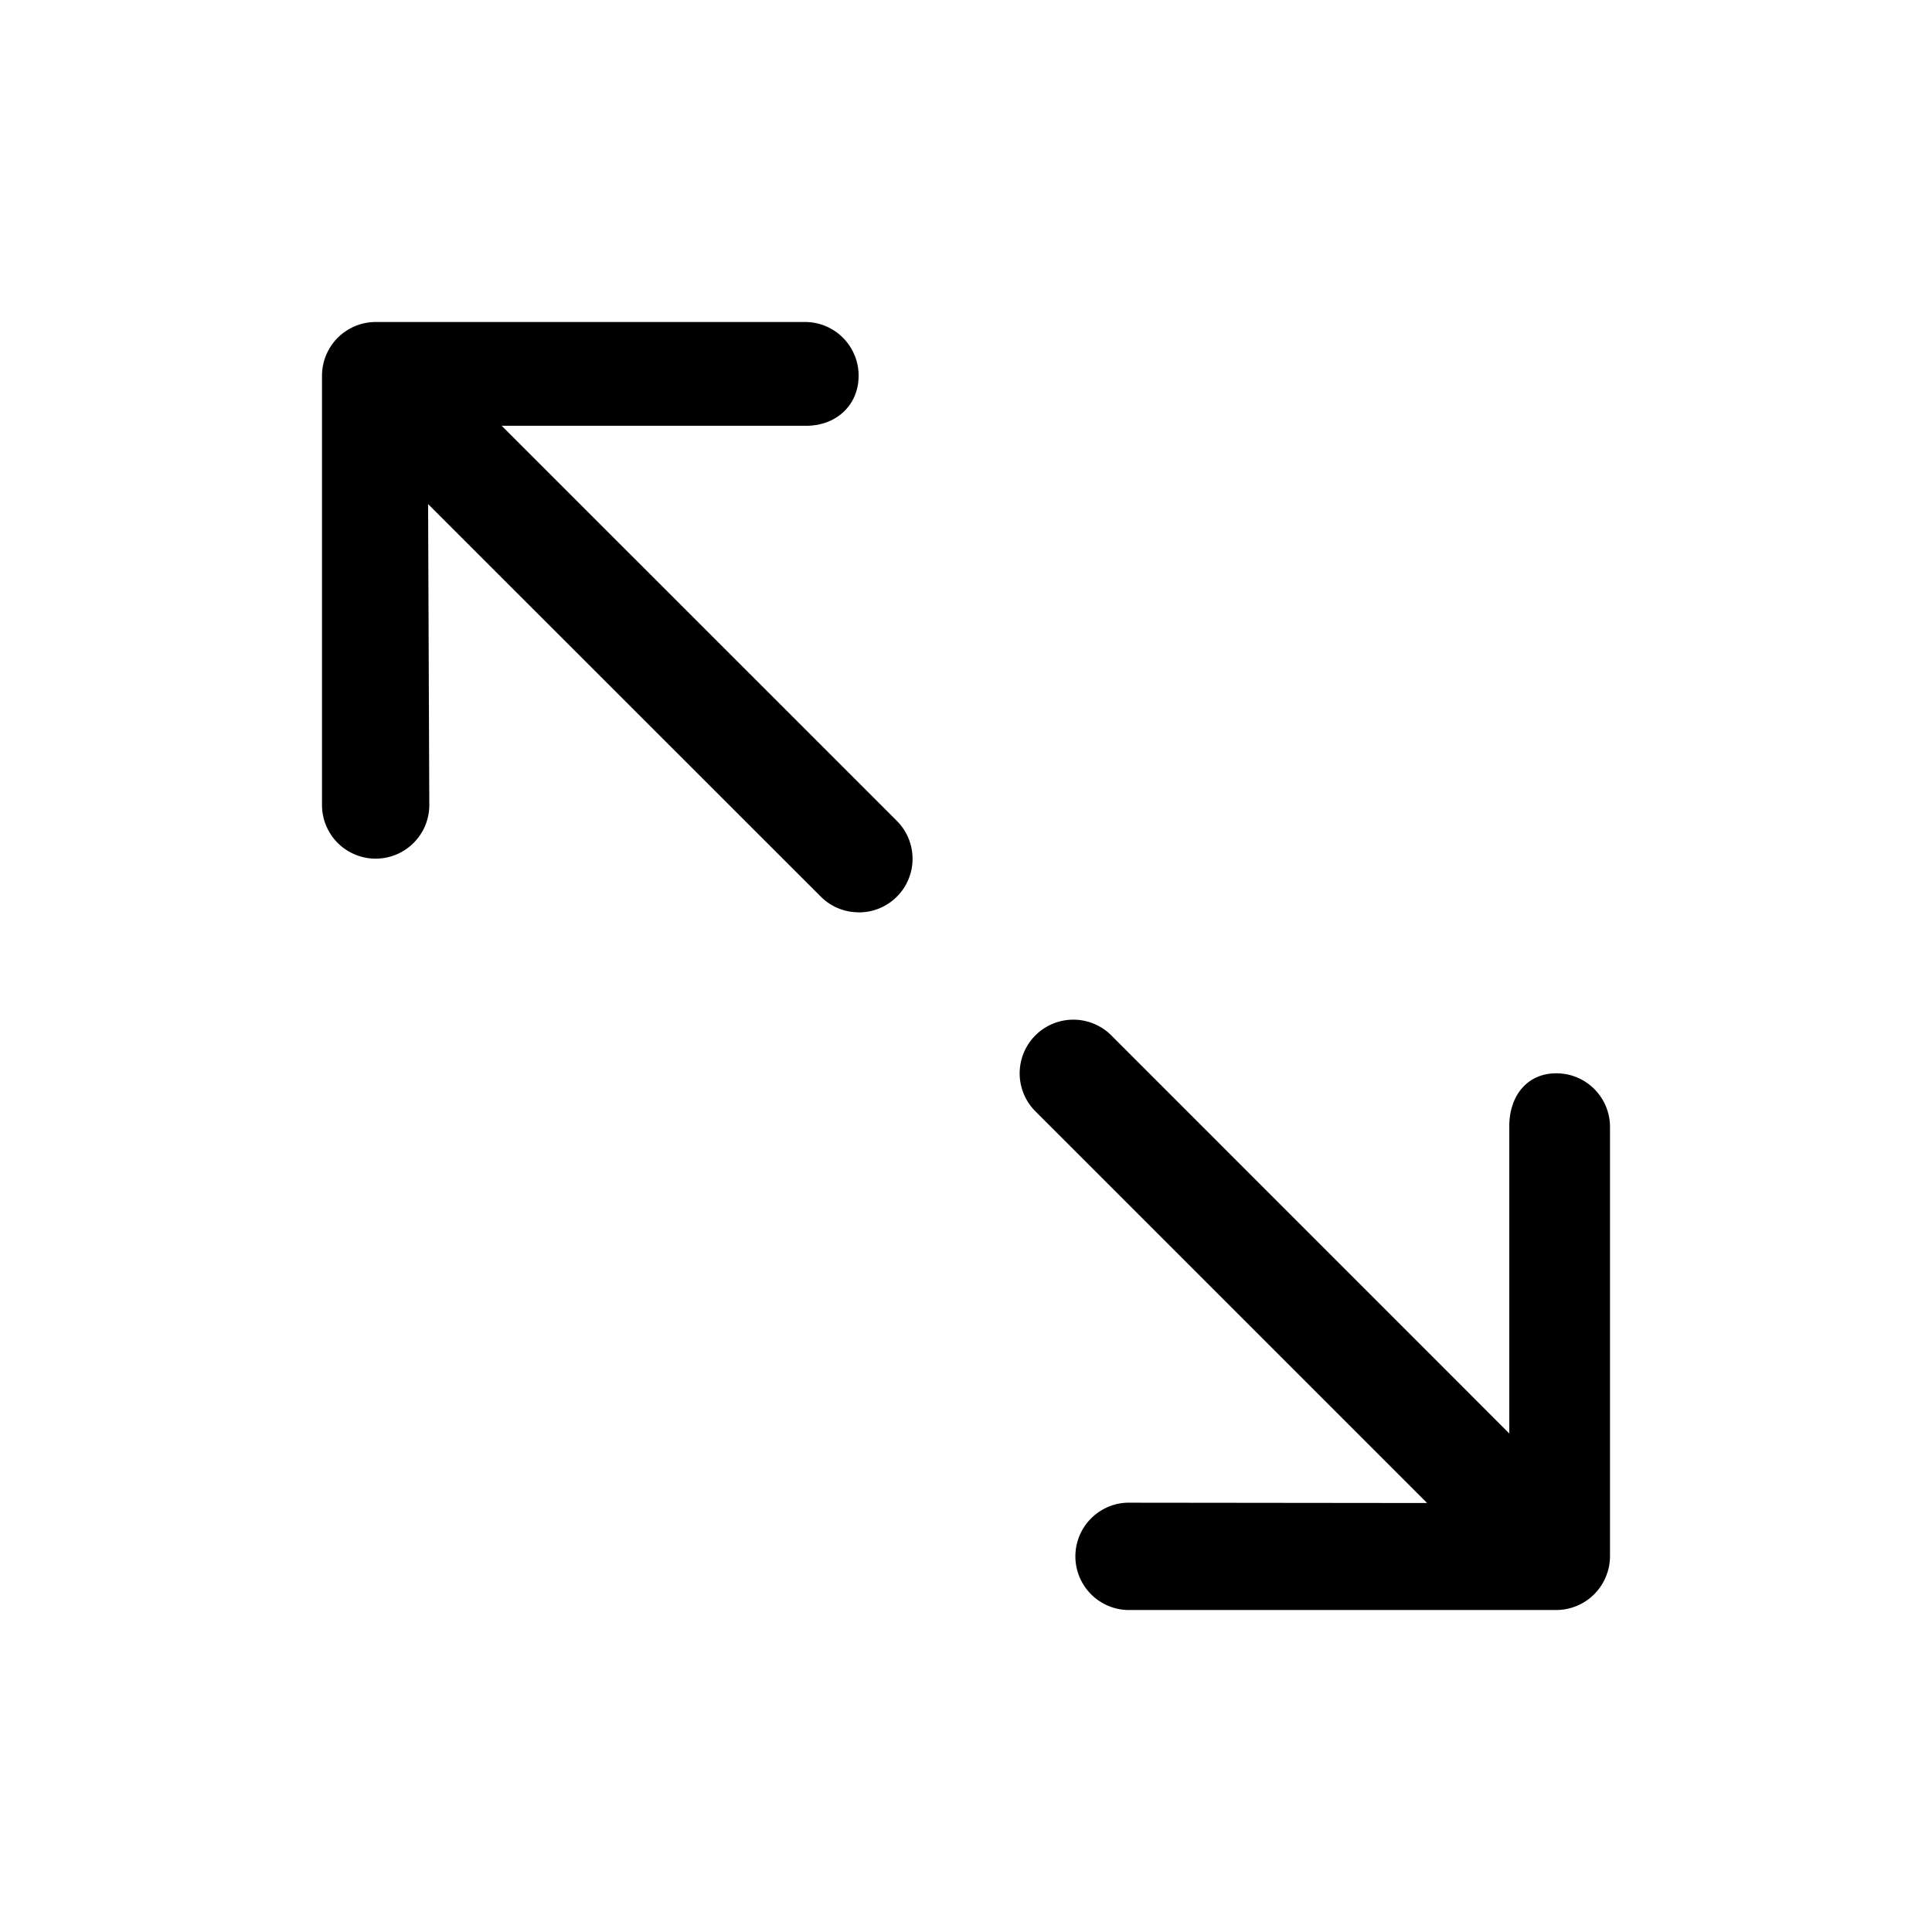 <svg xmlns="http://www.w3.org/2000/svg" fill="none" viewBox="0 0 24 24"><path fill="currentColor" fill-rule="evenodd" d="M19.948 19.588a.667.667 0 0 1-.615.412H14a.667.667 0 0 1 0-1.333l3.728.004-4.866-4.866a.666.666 0 1 1 .943-.943l4.944 4.945v-3.819c0-.368.216-.655.584-.655.369 0 .667.298.667.667v5.333a.66.66 0 0 1-.052.255Zm-9.282-8.255a.664.664 0 0 1-.47-.195L5.318 6.262 5.333 10A.666.666 0 0 1 4 10V4.664A.668.668 0 0 1 4.668 4H10c.368 0 .666.298.666.667 0 .368-.28.622-.649.622H6.232l4.907 4.906a.666.666 0 0 1-.472 1.139Z" clip-rule="evenodd"/></svg>